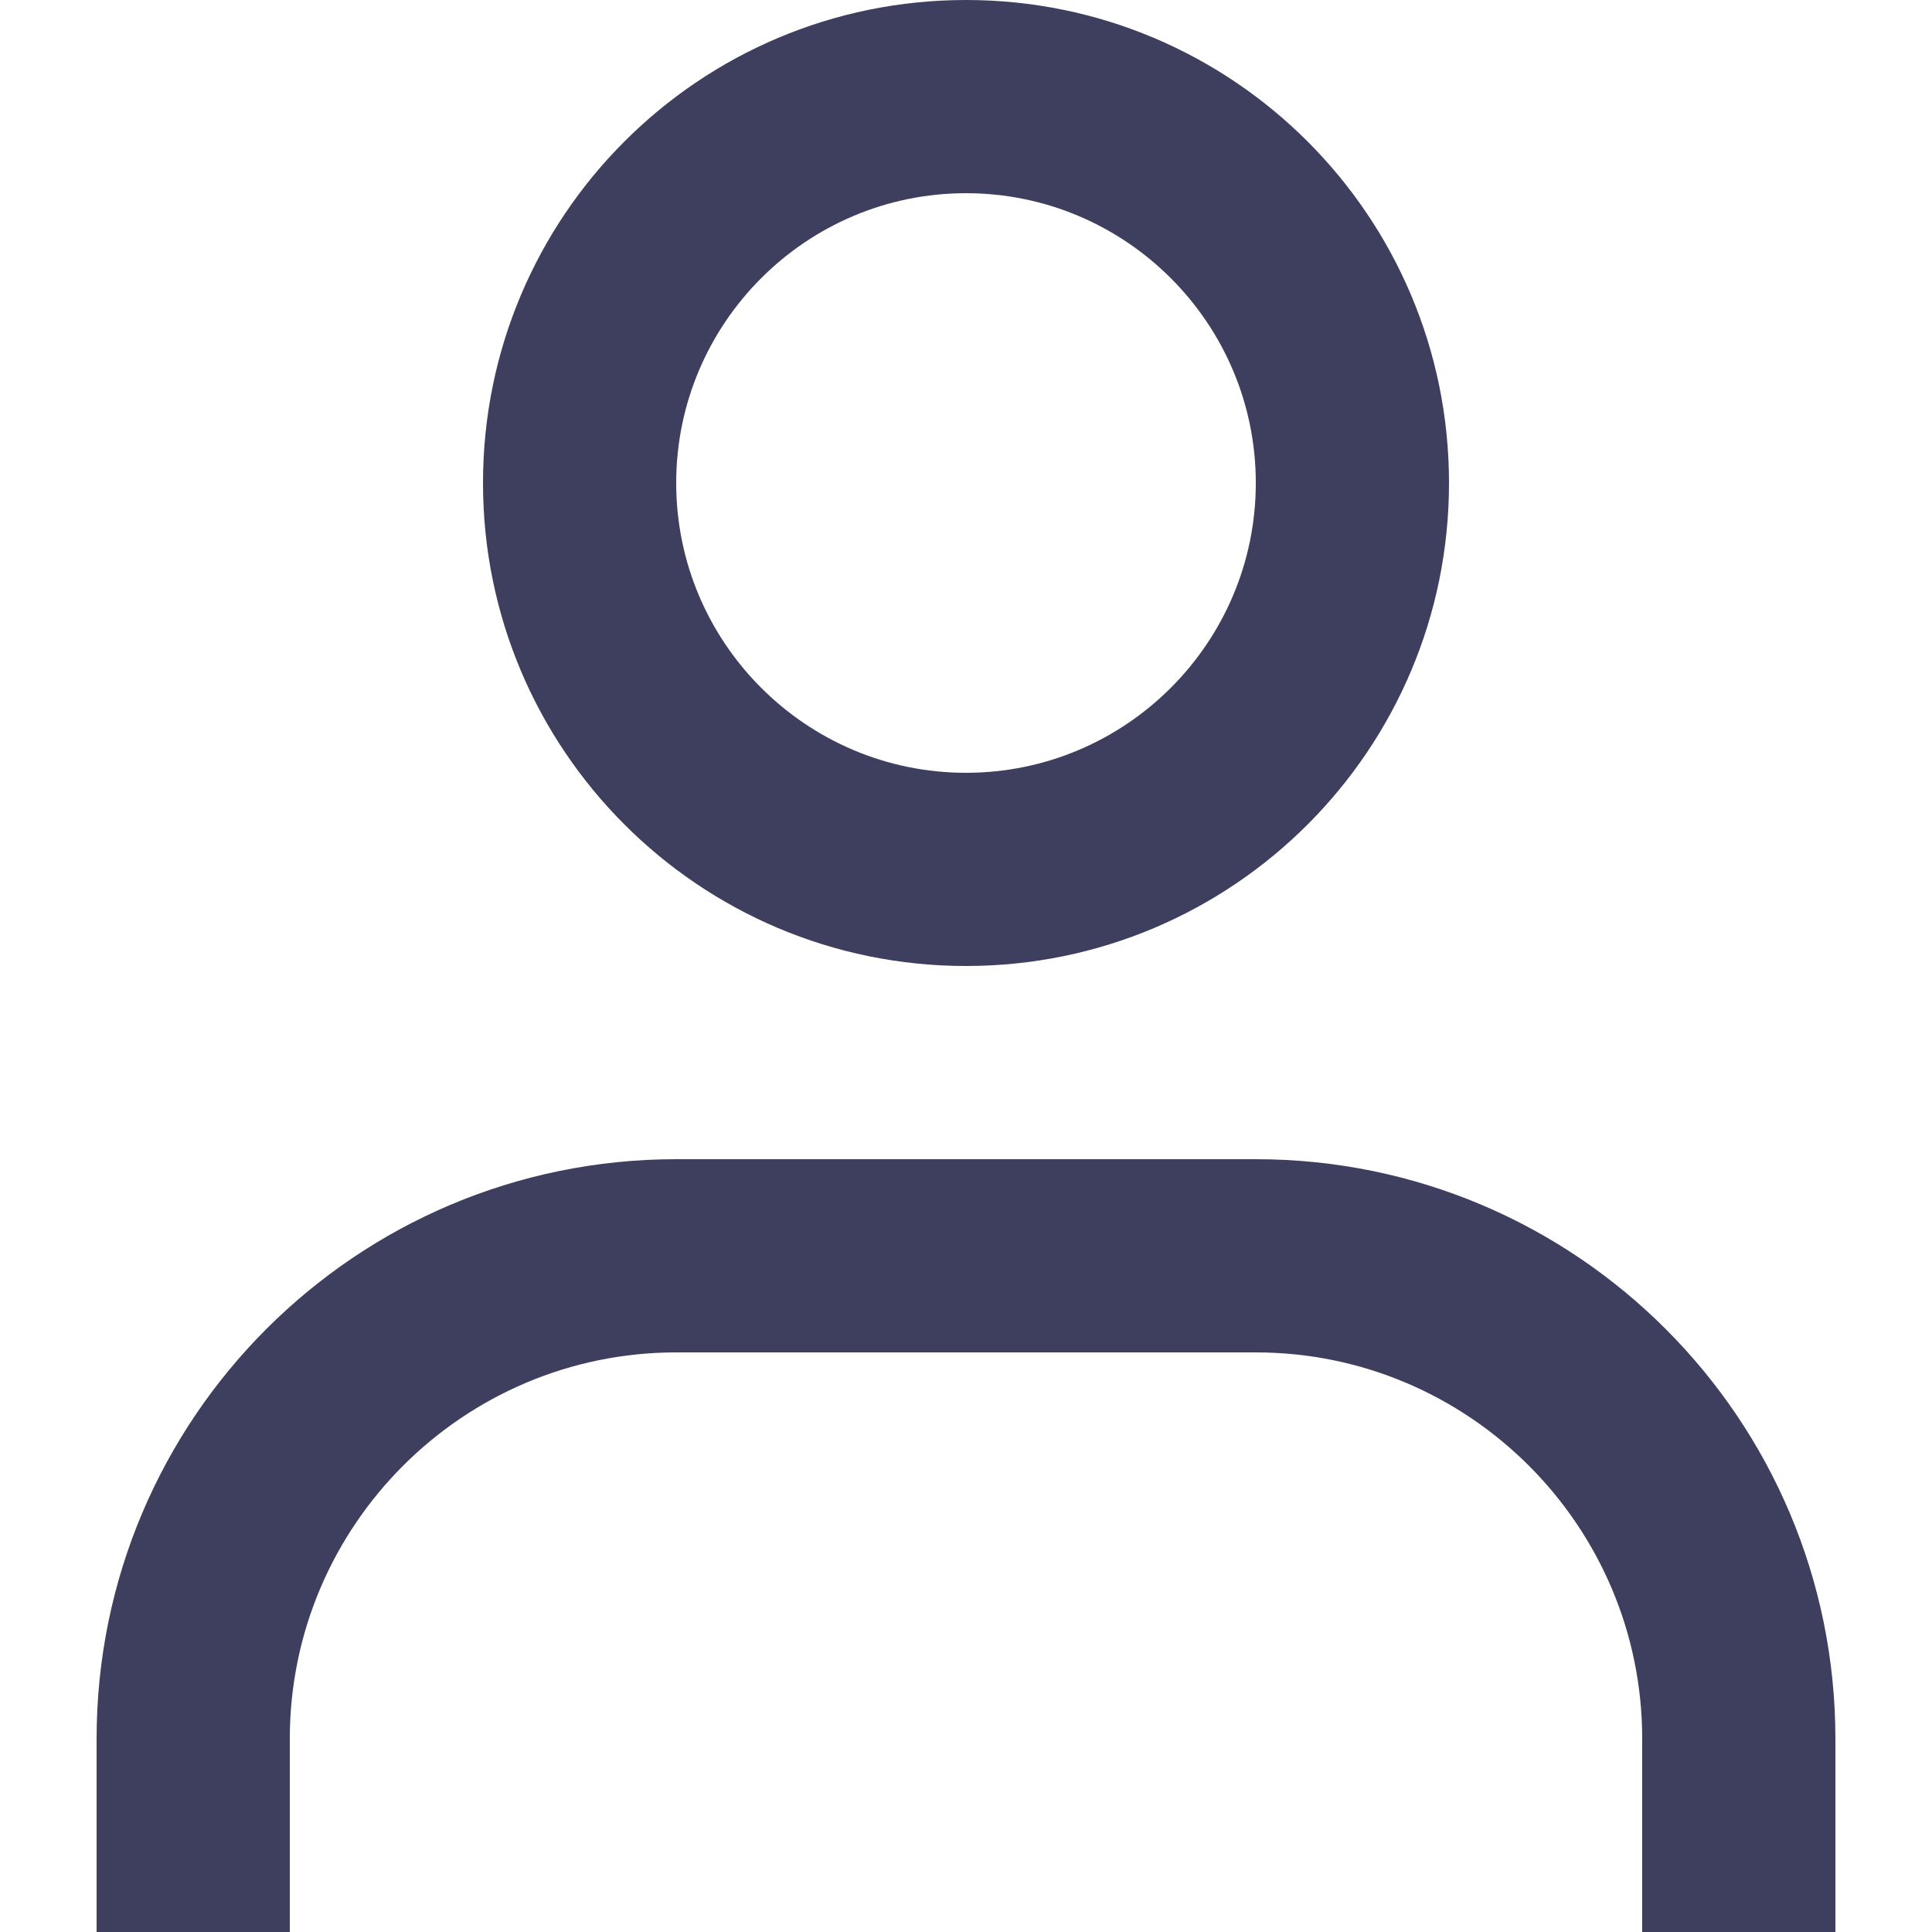 <?xml version="1.0" encoding="utf-8"?>
<!-- Generator: Adobe Illustrator 16.0.0, SVG Export Plug-In . SVG Version: 6.00 Build 0)  -->
<!DOCTYPE svg PUBLIC "-//W3C//DTD SVG 1.1//EN" "http://www.w3.org/Graphics/SVG/1.1/DTD/svg11.dtd">
<svg version="1.1" id="Members_Icon" xmlns="http://www.w3.org/2000/svg" xmlns:xlink="http://www.w3.org/1999/xlink" x="0px"
	 y="0px" width="20px" height="20px" viewBox="0 0 20 20" enable-background="new 0 0 20 20" xml:space="preserve">
<g>
	<g>
		<path fill="#3E3F5E" d="M10,10c2.762,0,5-2.238,5-5s-2.238-5-5-5C7.238,0,5,2.238,5,5C5,7.761,7.238,10,10,10z M10,2
			c1.654,0,3,1.346,3,3s-1.346,3-3,3C8.346,8,7,6.654,7,5S8.346,2,10,2z M13,12H7c-3.313,0-6,2.686-6,6v2h2v-2c0-2.205,1.794-4,4-4
			h6c2.206,0,4,1.795,4,4v2h2v-2C19,14.686,16.313,12,13,12z"/>
	</g>
</g>
</svg>
